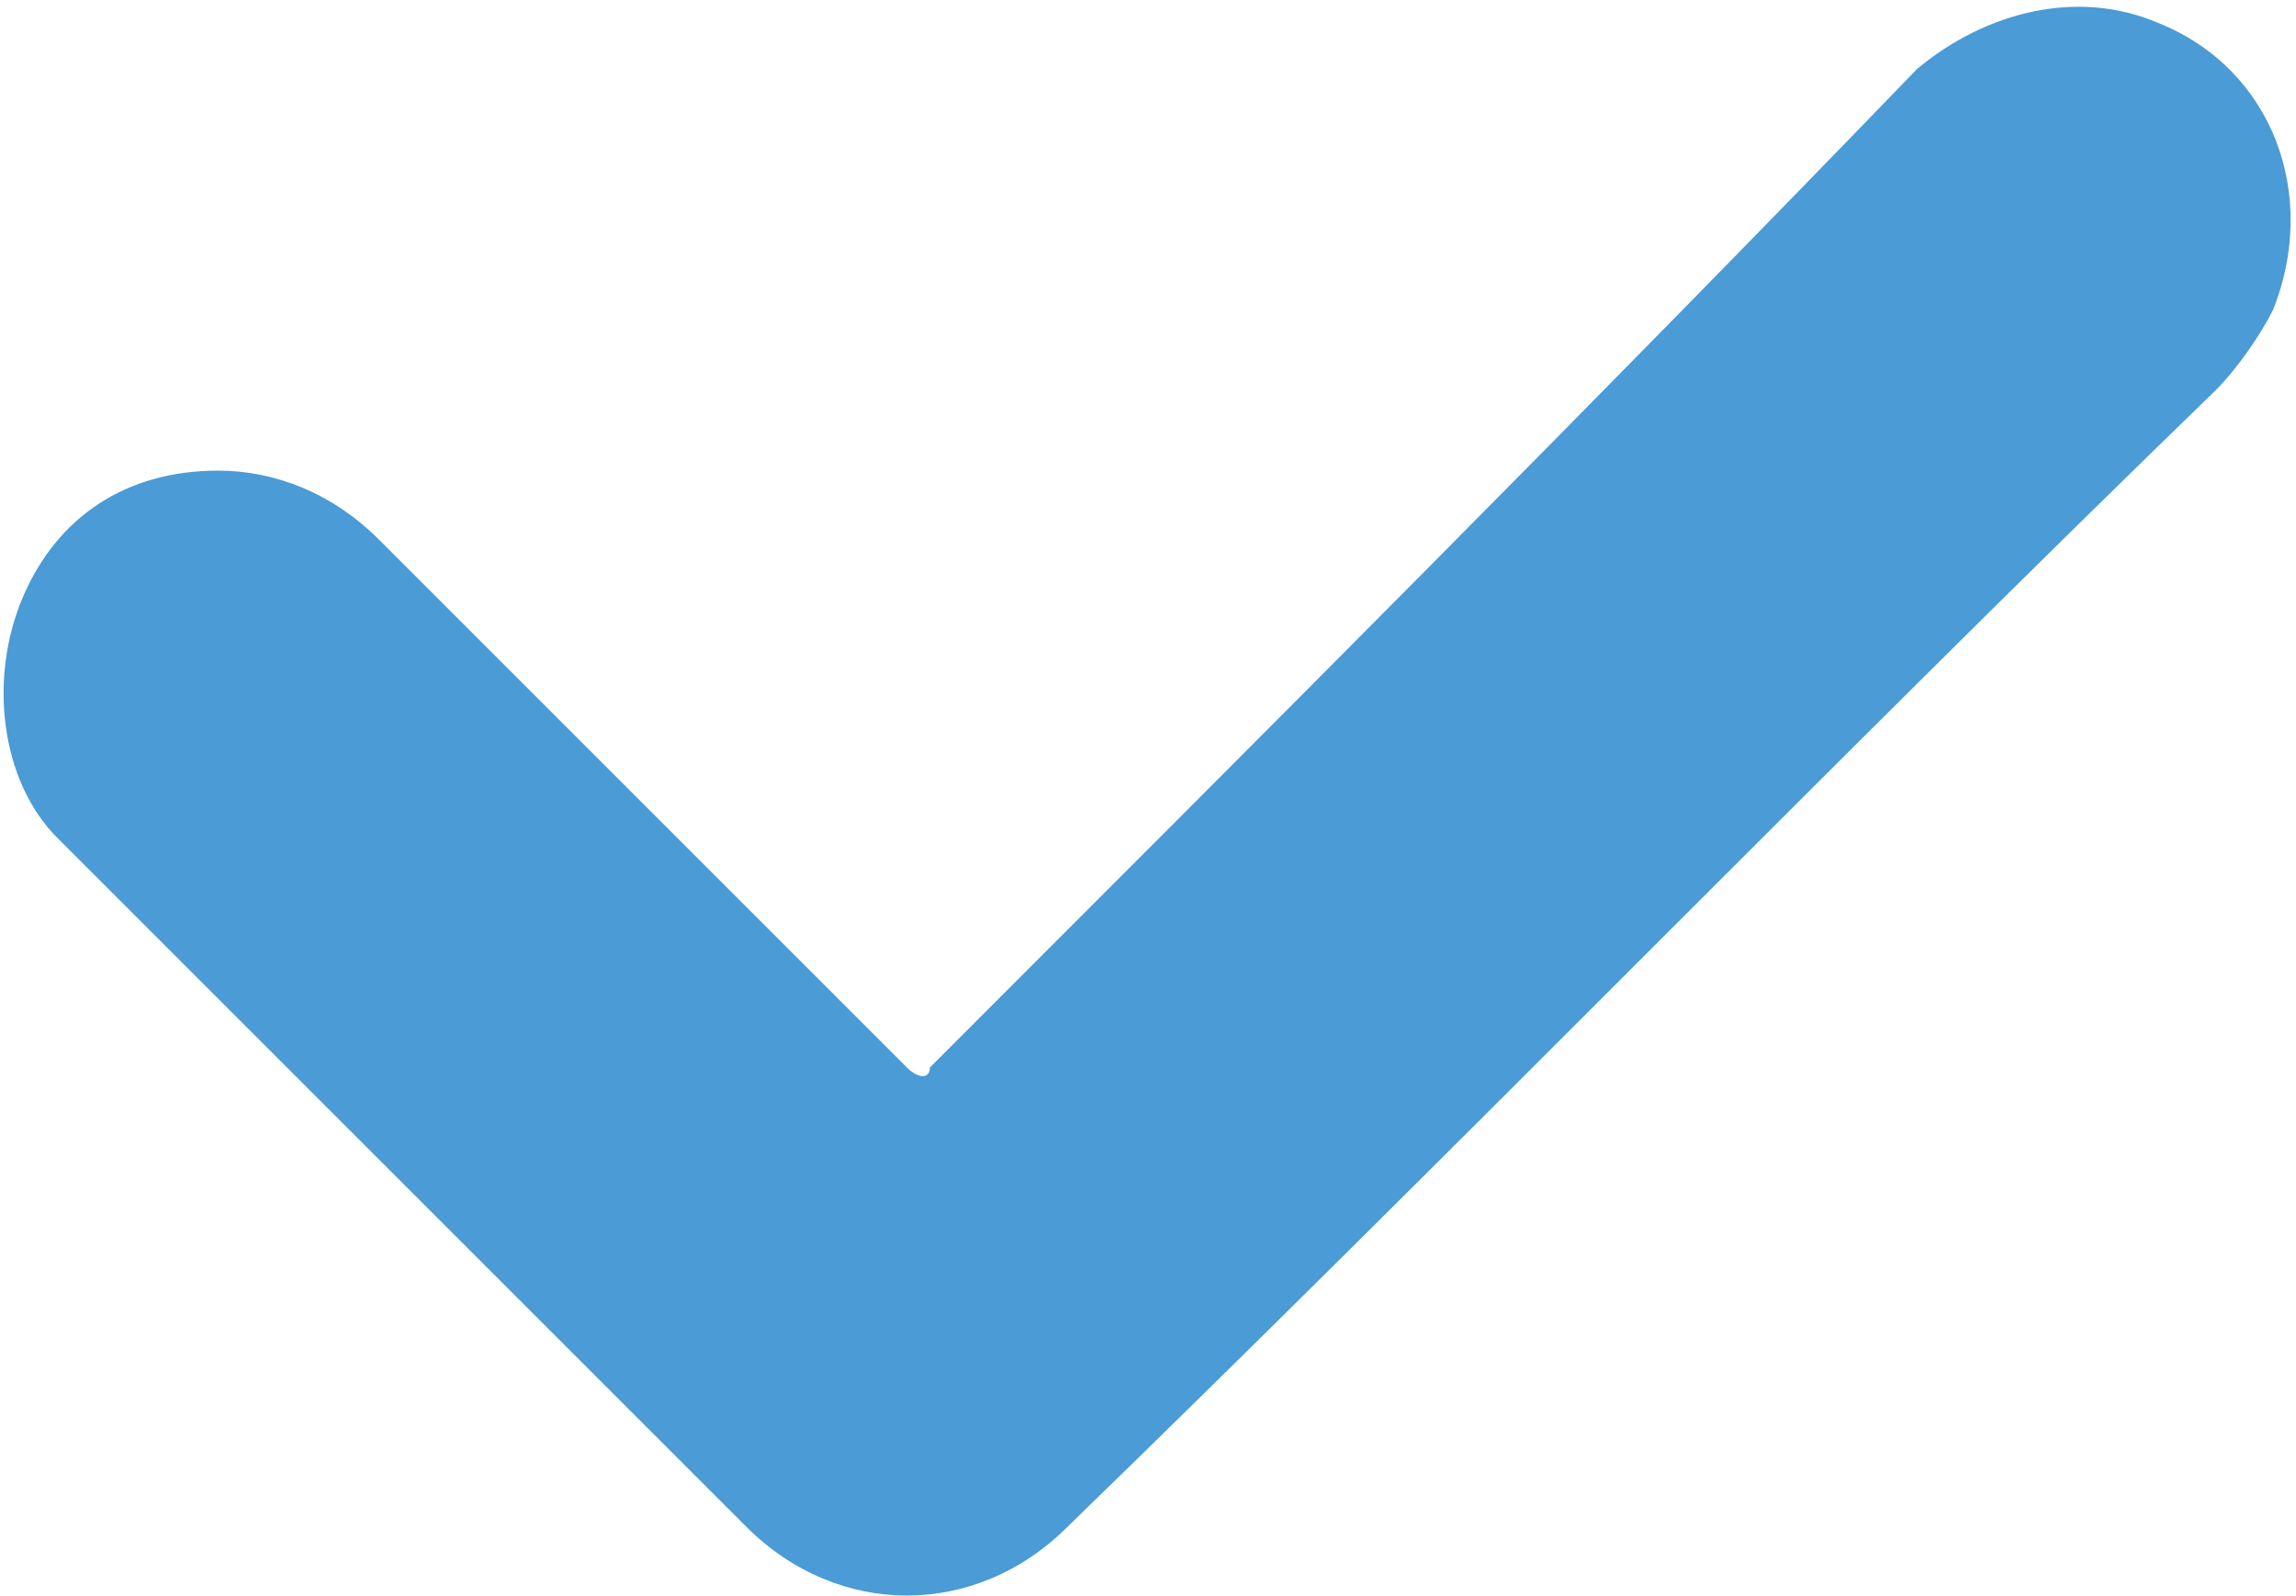 <?xml version="1.0" encoding="utf-8"?>
<!-- Generator: Adobe Illustrator 25.2.1, SVG Export Plug-In . SVG Version: 6.00 Build 0)  -->
<svg version="1.1" id="Layer_1" xmlns="http://www.w3.org/2000/svg" xmlns:xlink="http://www.w3.org/1999/xlink" x="0px" y="0px"
	 viewBox="0 0 20 13.9" style="enable-background:new 0 0 20 13.9;" xml:space="preserve">
<style type="text/css">
	.st0{fill:#4A9BD6;}
</style>
<g id="Layer_2_1_">
	<g id="Layer_1-2">
		<path class="st0" d="M1.9,4.1c0.5,0,1,0.2,1.4,0.6l4.6,4.6c0.1,0.1,0.2,0.1,0.2,0c2.9-2.9,5.8-5.8,8.6-8.7
			c0.6-0.5,1.4-0.7,2.1-0.4c1,0.4,1.4,1.5,1,2.5c-0.1,0.2-0.3,0.5-0.5,0.7C16,6.6,12.7,10,9.3,13.3c-0.8,0.8-2,0.8-2.8,0
			c-2-2-4-4-6-6C0,6.8-0.1,5.9,0.2,5.2C0.5,4.5,1.1,4.1,1.9,4.1z"/>
	</g>
</g>
</svg>
